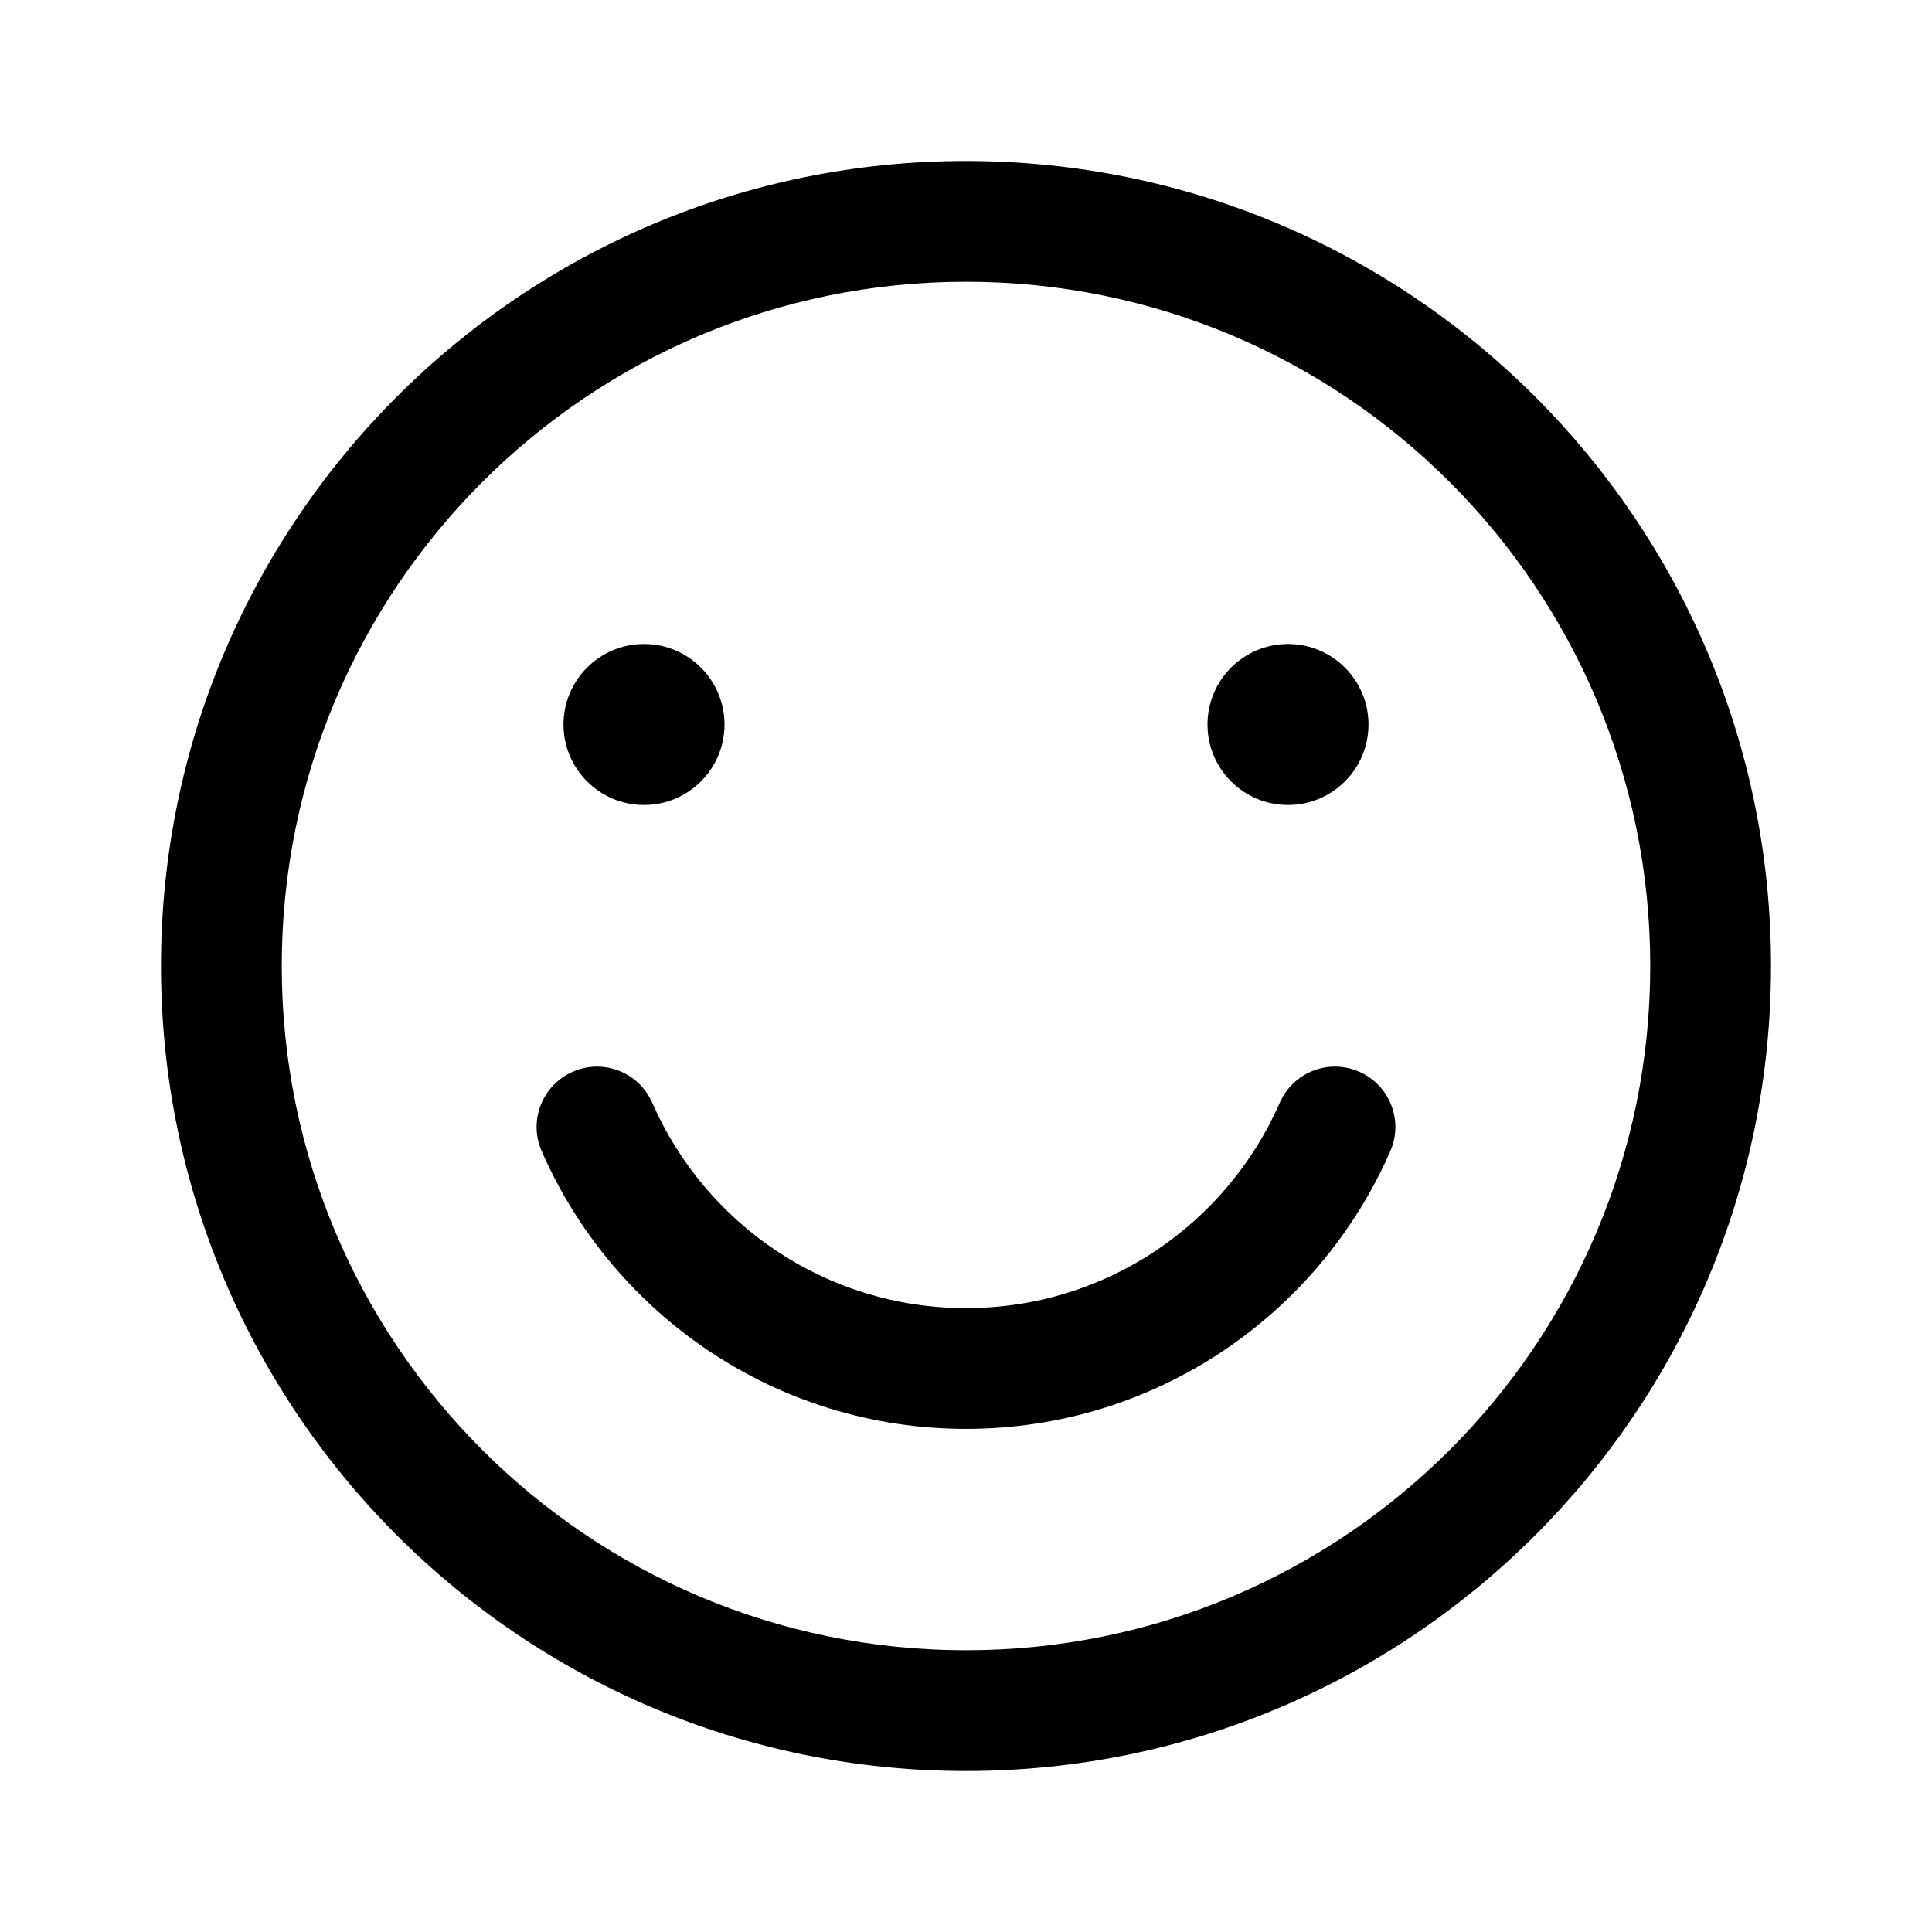 <svg width="24" height="24" viewBox="0 0 24 24"  xmlns="http://www.w3.org/2000/svg">
    <path fill-rule="evenodd" clip-rule="evenodd"
          d="M12 20.5C16.694 20.5 20.5 16.694 20.5 12C20.5 7.306 16.694 3.5 12 3.5C7.306 3.5 3.5 7.306 3.5 12C3.5 16.694 7.306 20.5 12 20.5ZM12 22C17.523 22 22 17.523 22 12C22 6.477 17.523 2 12 2C6.477 2 2 6.477 2 12C2 17.523 6.477 22 12 22Z"
          />
    <path fill-rule="evenodd" clip-rule="evenodd"
          d="M7.116 13.313C7.495 13.147 7.937 13.32 8.103 13.7C8.76 15.202 10.258 16.25 12 16.25C13.742 16.25 15.24 15.202 15.897 13.7C16.062 13.32 16.505 13.147 16.884 13.313C17.264 13.479 17.437 13.921 17.271 14.3C16.385 16.329 14.359 17.75 12 17.75C9.641 17.75 7.615 16.329 6.729 14.3C6.563 13.921 6.736 13.479 7.116 13.313Z"
          />
    <path d="M9 9C9 9.552 8.552 10 8 10C7.448 10 7 9.552 7 9C7 8.448 7.448 8 8 8C8.552 8 9 8.448 9 9Z"
          />
    <path d="M17 9C17 9.552 16.552 10 16 10C15.448 10 15 9.552 15 9C15 8.448 15.448 8 16 8C16.552 8 17 8.448 17 9Z"
          />
</svg>
